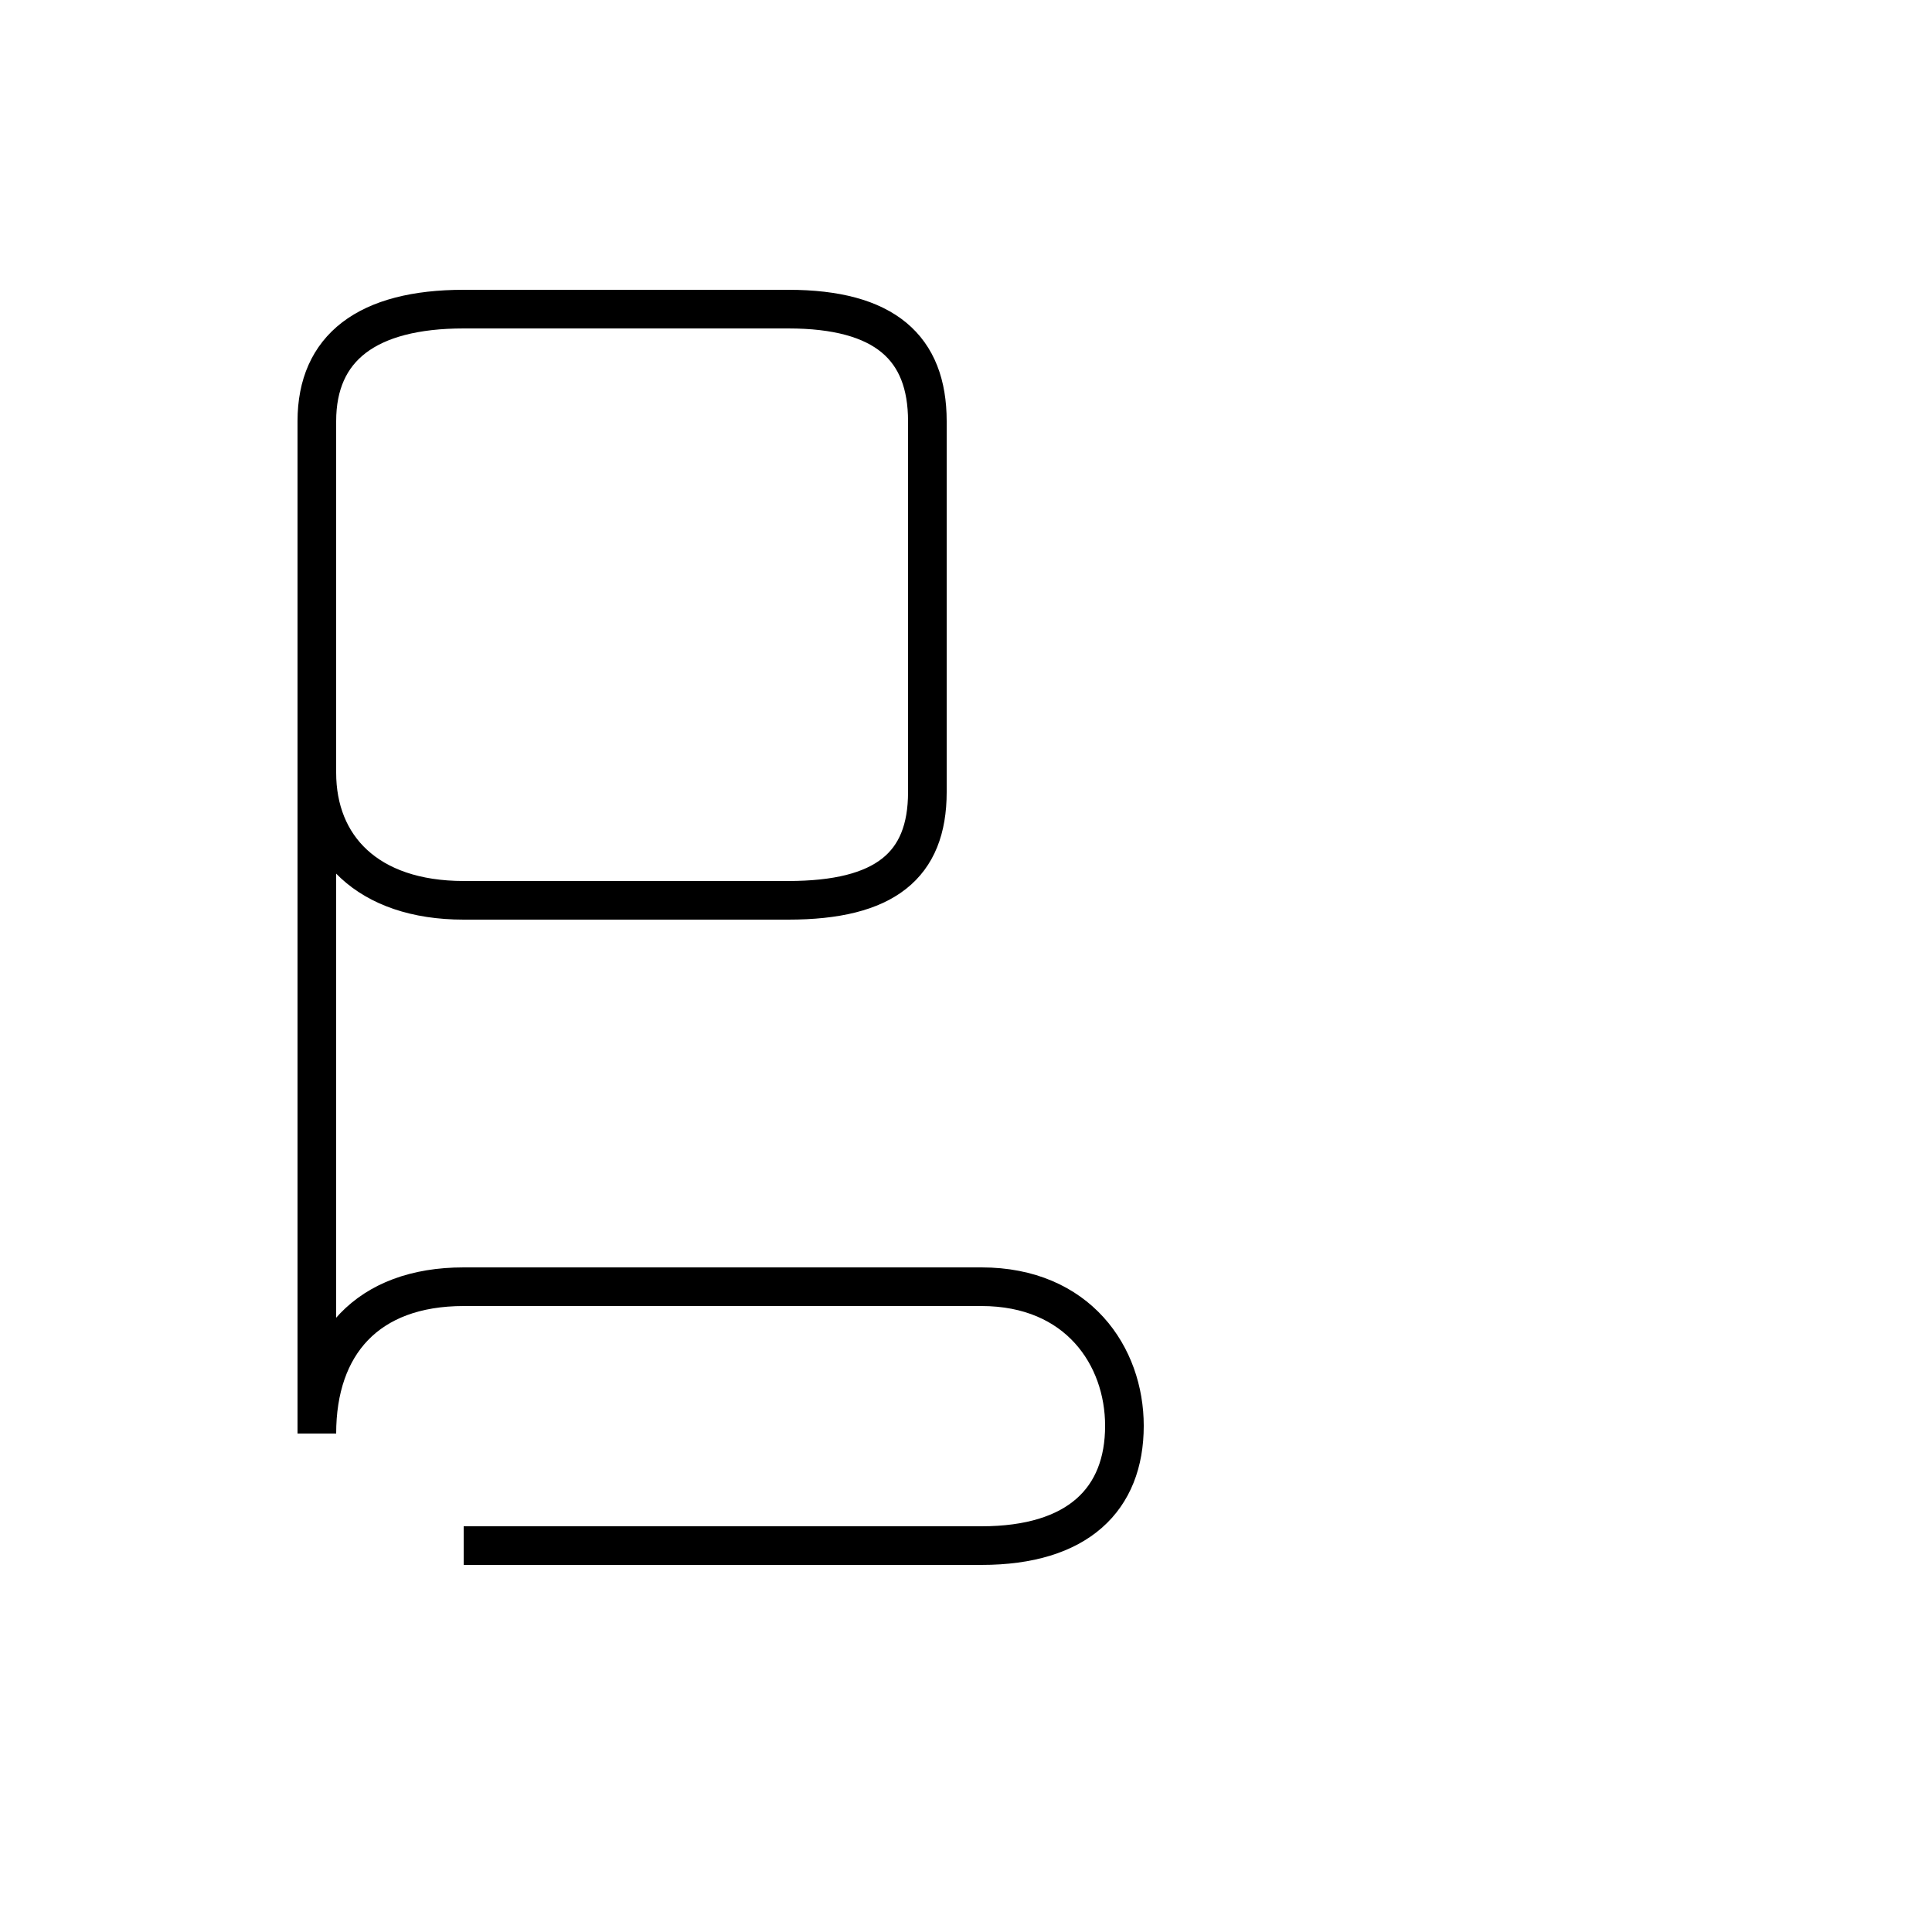 <?xml version='1.0' encoding='utf8'?>
<svg viewBox="0.0 -44.0 50.0 50.0" version="1.1" xmlns="http://www.w3.org/2000/svg">
<rect x="0.0" y="-44.0" width="50.0" height="50.0" fill="#808080" stroke="none"/>
<rect x="-1000" y="-1000" width="2000" height="2000" stroke="white" fill="white"/>
<g style="fill:none; stroke:#000000;  stroke-width:1">
<path d="M 12.0 4.0 L 25.4 4.0 C 27.9 4.0 29.1 5.2 29.1 7.1 C 29.1 8.9 27.9 10.7 25.4 10.7 L 12.0 10.7 C 9.5 10.7 8.2 9.2 8.2 6.9 L 8.2 24.0 C 8.2 22.1 9.5 20.7 12.0 20.7 L 20.4 20.7 C 22.9 20.7 24.0 21.6 24.0 23.5 L 24.0 33.1 C 24.0 35.0 22.9 36.0 20.4 36.0 L 12.0 36.0 C 9.5 36.0 8.2 35.0 8.2 33.1 L 8.2 20.7 " transform="scale(1, -1)" />
</g>
</svg>